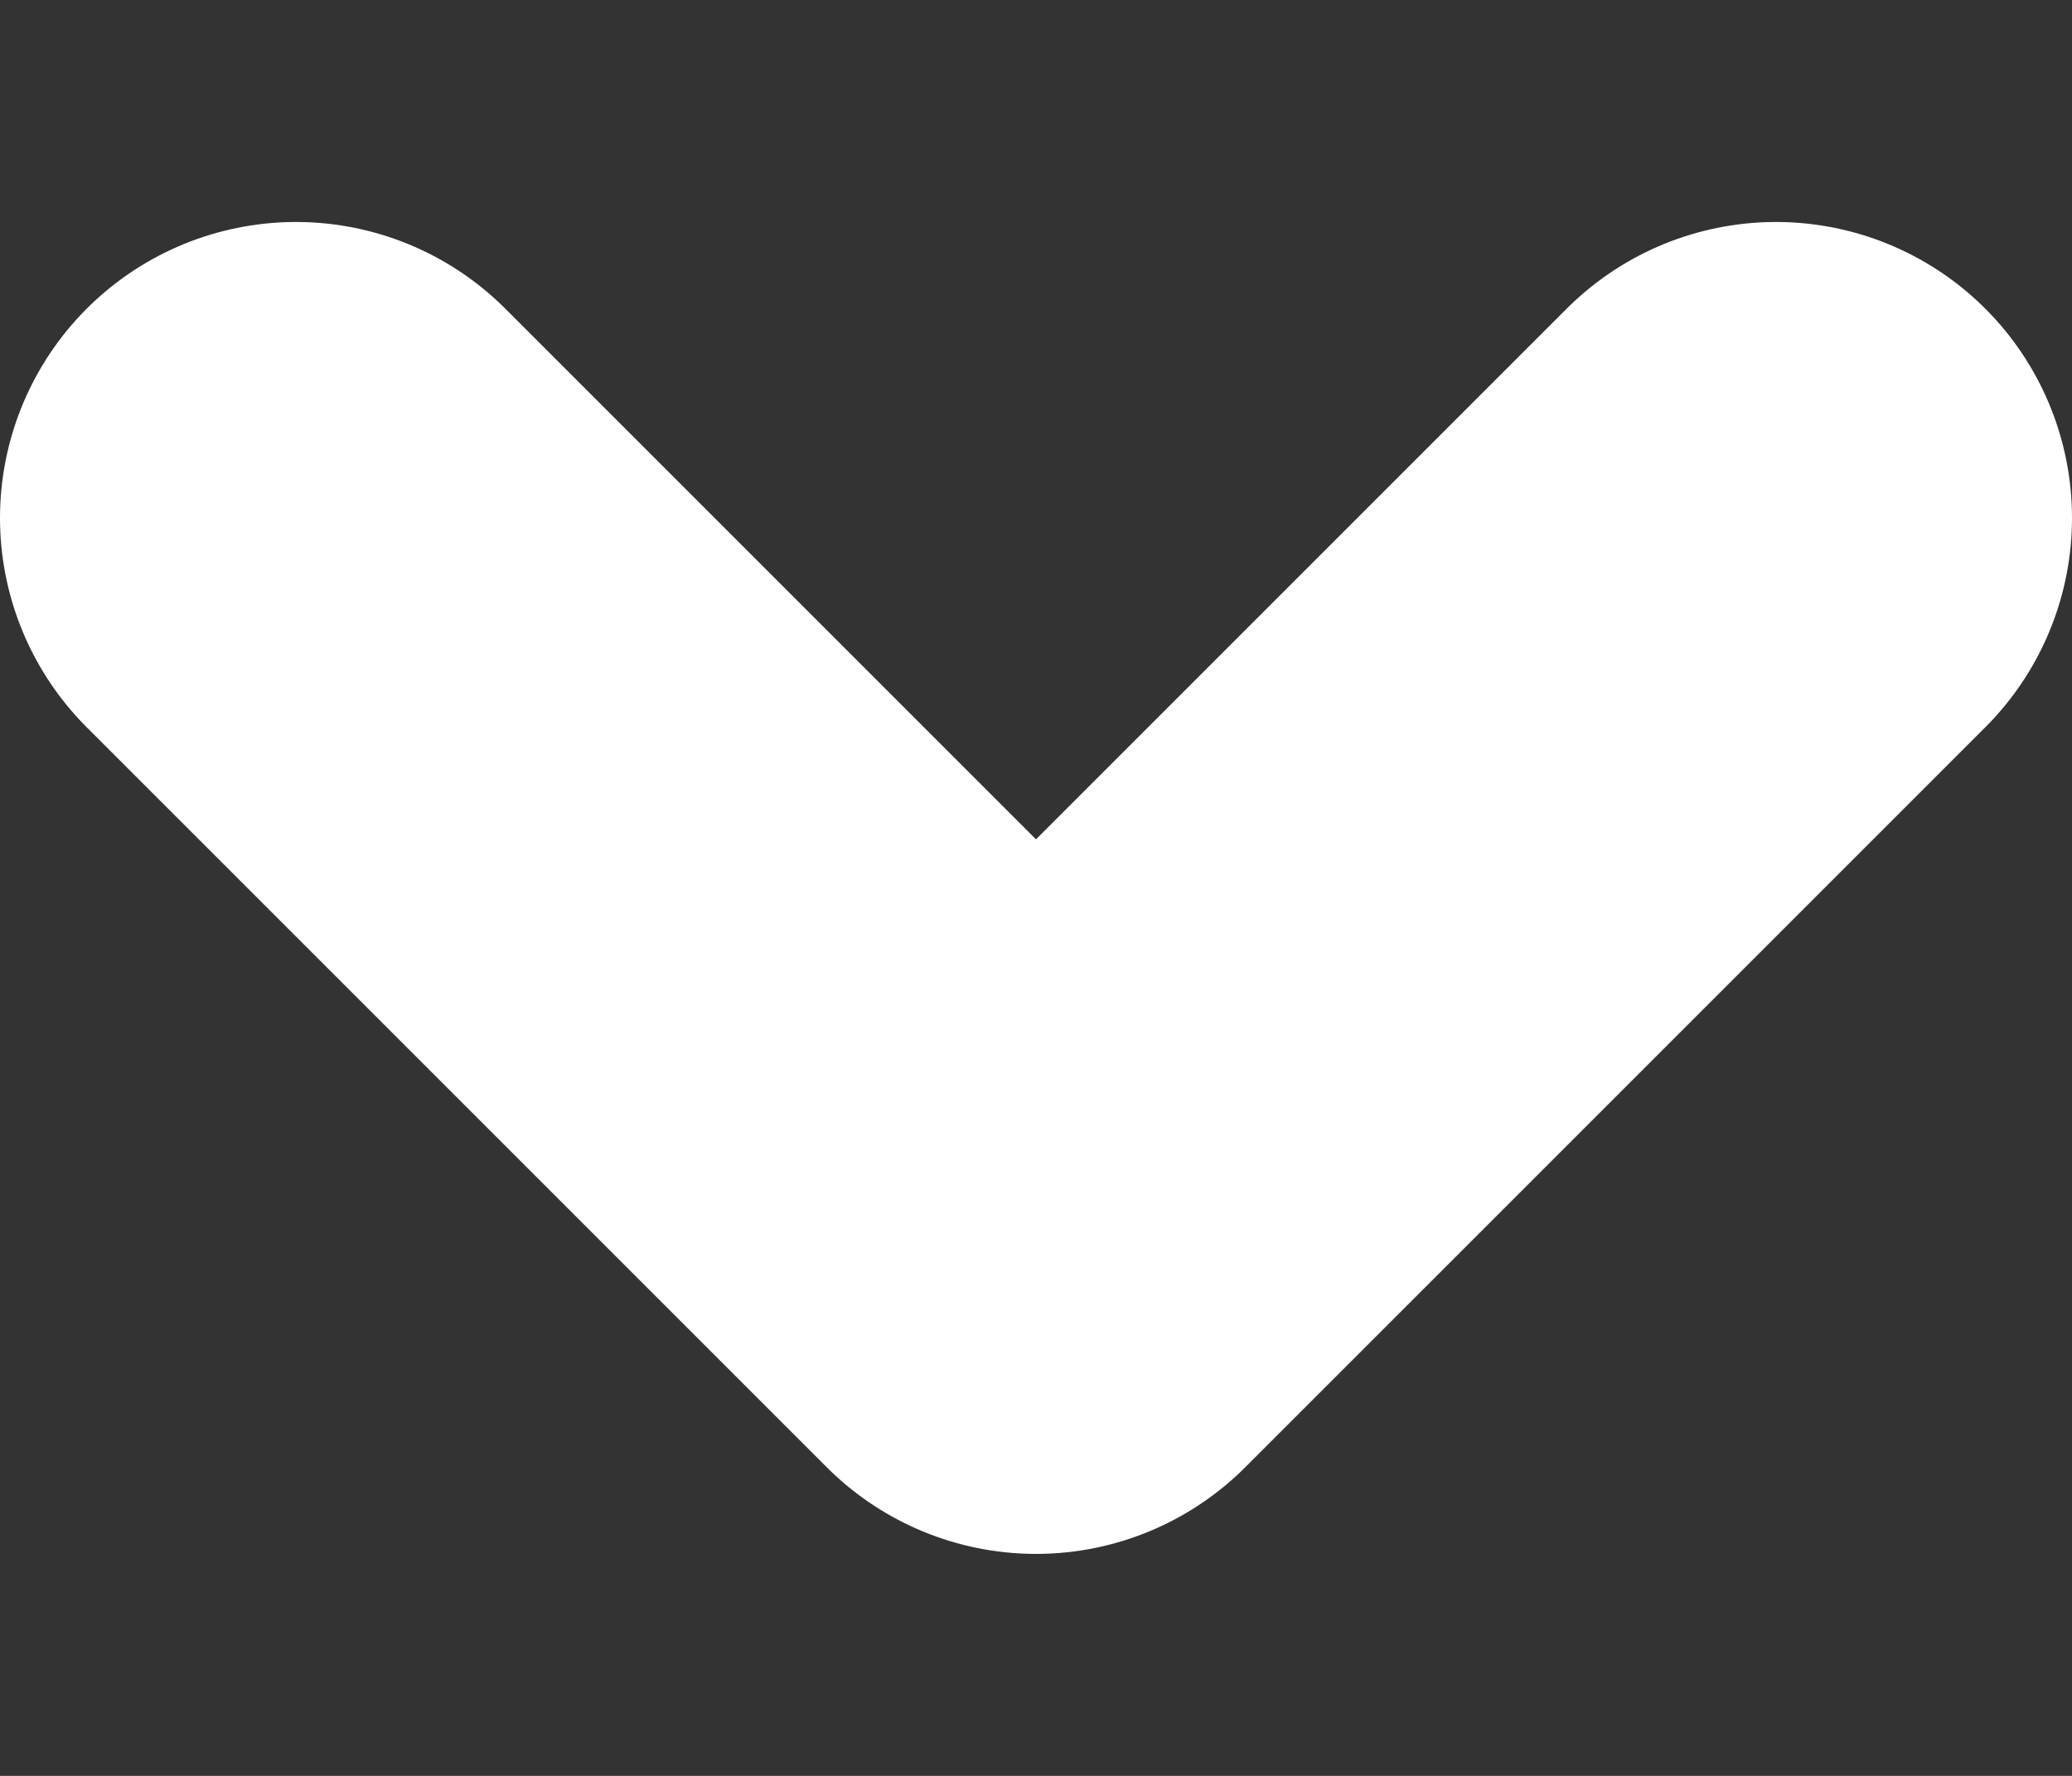 <?xml version="1.0" encoding="UTF-8" standalone="no"?><svg width='7' height='6' viewBox='0 0 7 6' fill='none' xmlns='http://www.w3.org/2000/svg'>
<rect x="0" y="0" width="7" height="6" fill="#333333" stroke="none"/>
<path d='M1 1.75L3.5 4.25L6 1.75' stroke='white' stroke-width='2' stroke-linecap='round' stroke-linejoin='round'/>
</svg>
